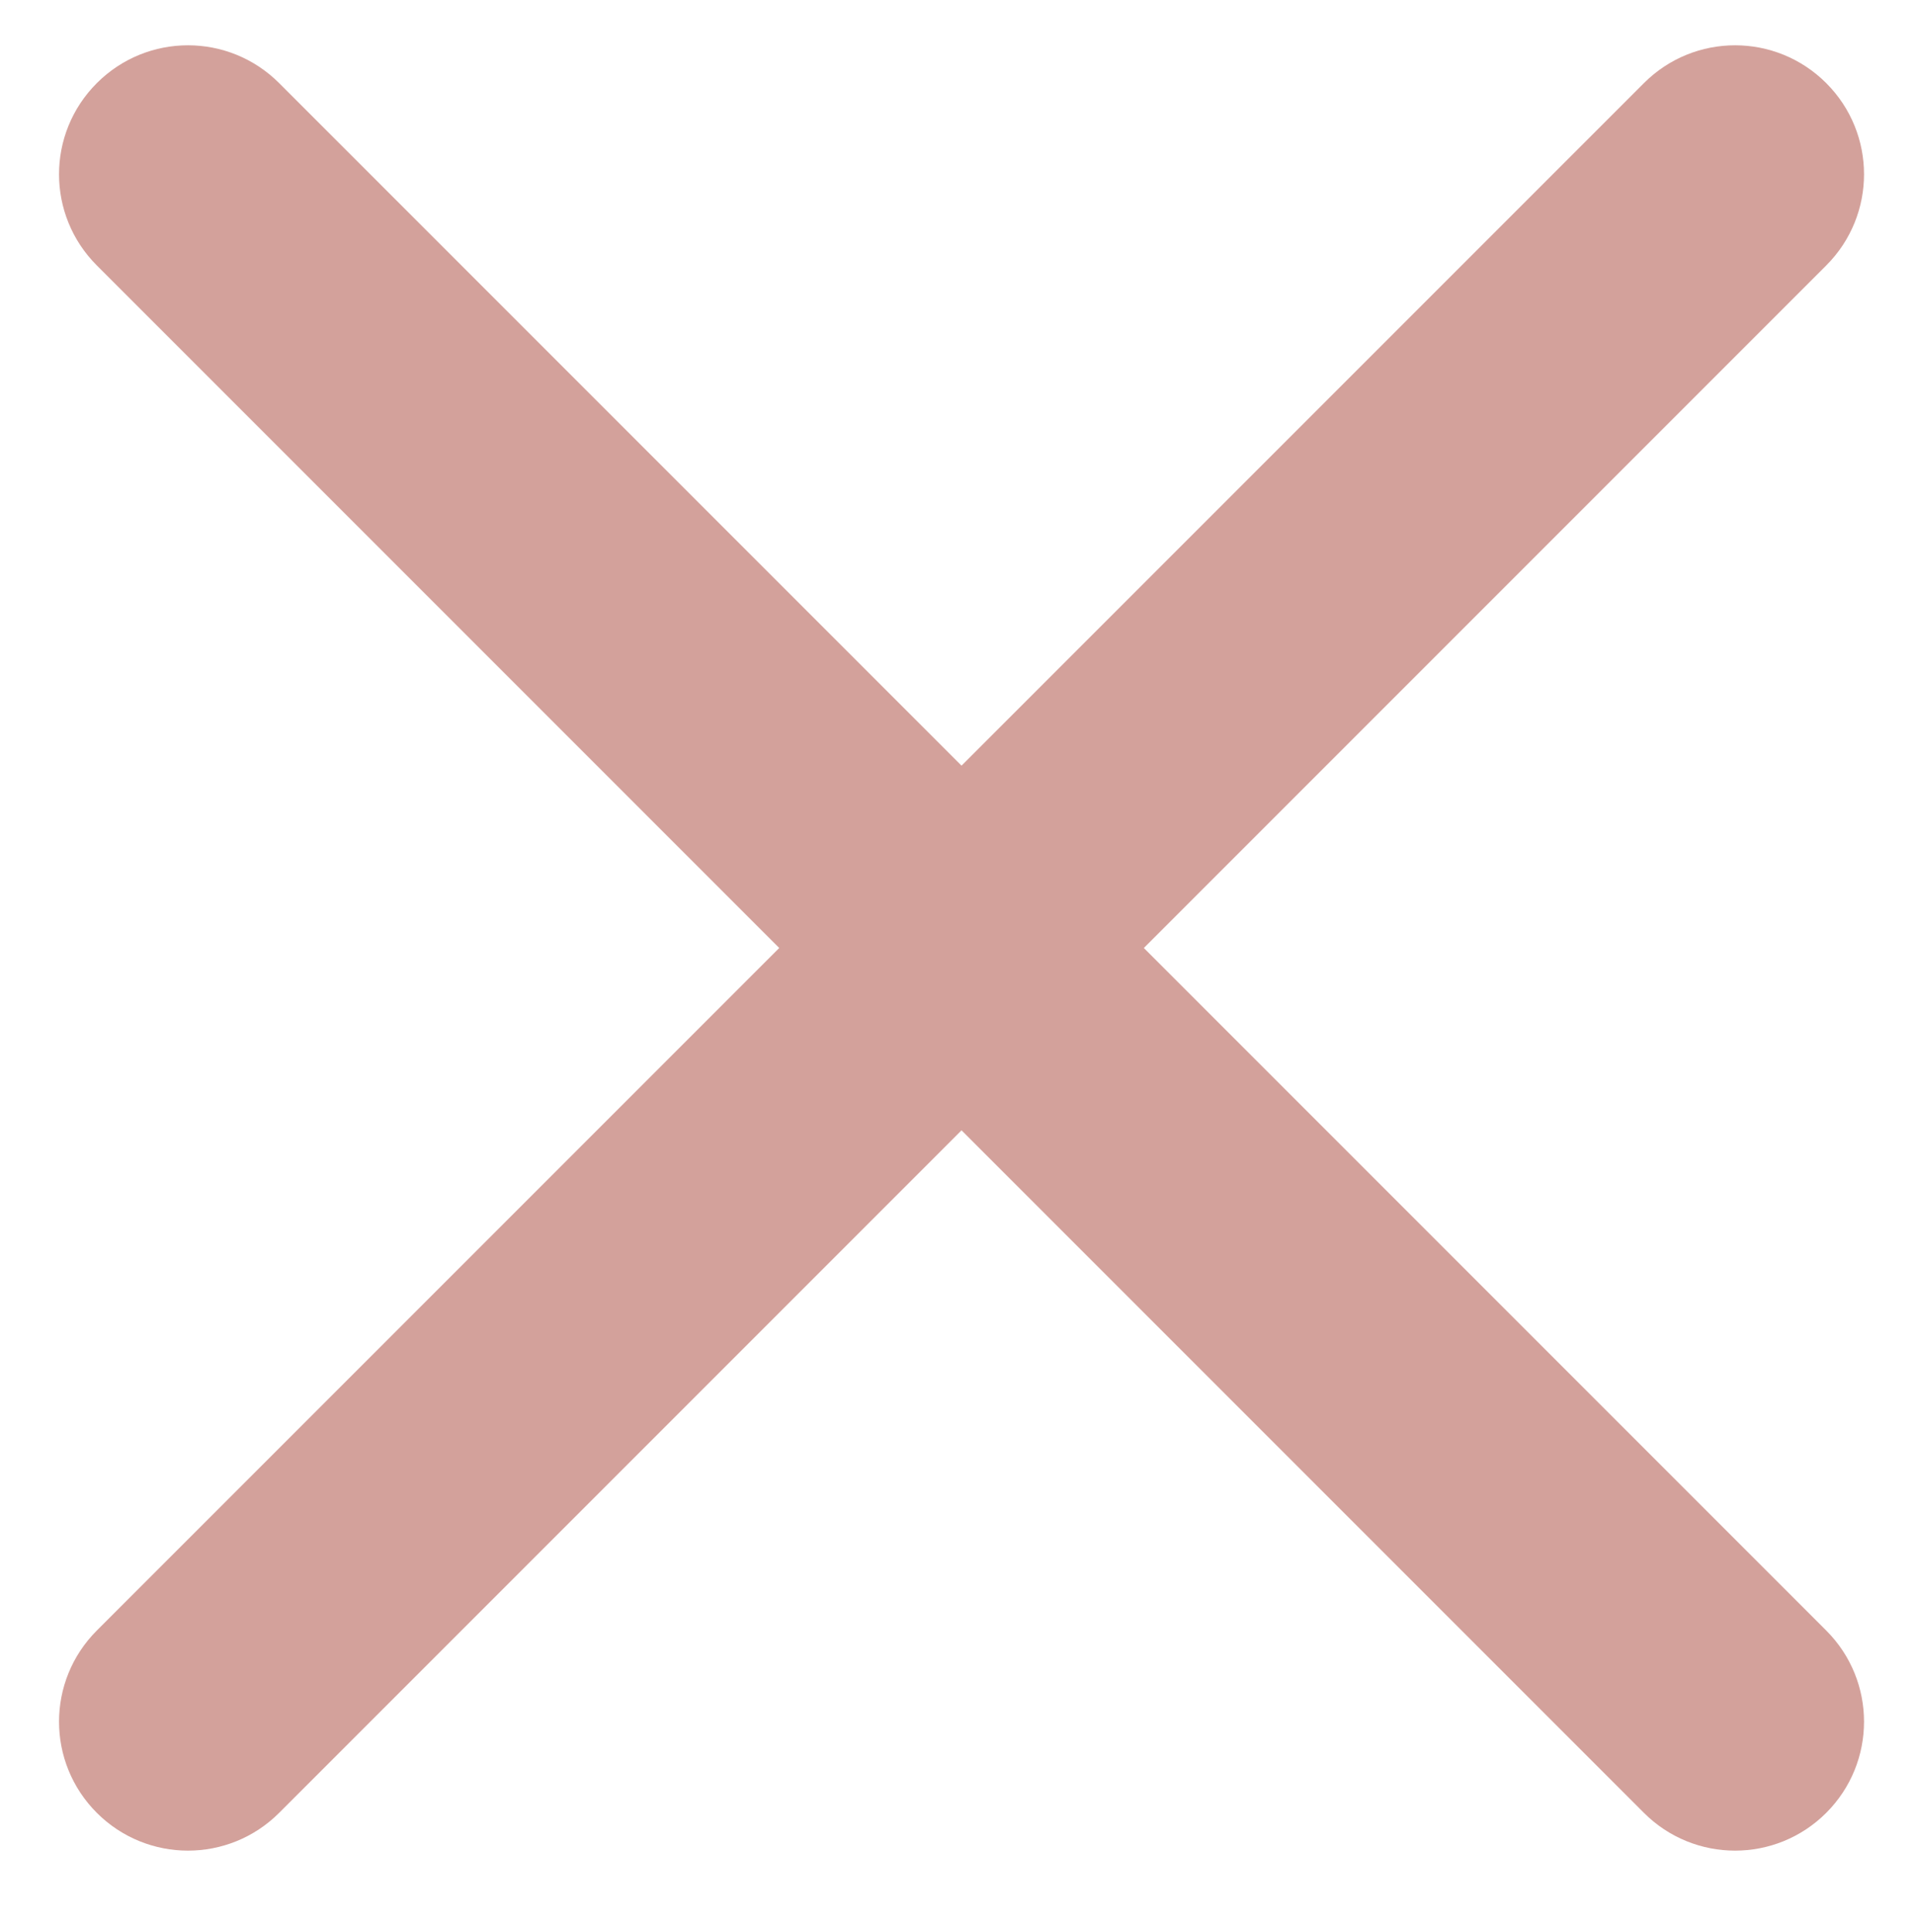 <?xml version="1.0" encoding="utf-8"?>
<svg id="master-artboard" viewBox="0 0 454.657 458.877" xmlns="http://www.w3.org/2000/svg" width="454.657px" height="458.877px" version="1.1" style="shape-rendering:geometricPrecision; text-rendering:geometricPrecision; image-rendering:optimizeQuality; fill-rule:evenodd; clip-rule:evenodd"><rect id="ee-background" x="0" y="0" width="454.657" height="458.877" style="fill: white; fill-opacity: 0; pointer-events: none;"/>
 
<g transform="matrix(30.625, 0, 0, 30.625, -261.595, -262.715)"><path fill="#FFFFFF" d="M9.293,22.707C9.488,22.902,9.744,23,10,23s0.512-0.098,0.707-0.293L16,17.414l5.293,5.293C21.488,22.902,21.744,23,22,23&#10;&#9;s0.512-0.098,0.707-0.293c0.391-0.391,0.391-1.023,0-1.414L17.414,16l5.293-5.293c0.391-0.391,0.391-1.023,0-1.414&#10;&#9;s-1.023-0.391-1.414,0L16,14.586l-5.293-5.293c-0.391-0.391-1.023-0.391-1.414,0s-0.391,1.023,0,1.414L14.586,16l-5.293,5.293&#10;&#9;C8.902,21.684,8.902,22.316,9.293,22.707z" style="fill: rgb(211, 161, 155);" transform="matrix(1, 0, 0, 1, 1.4210854715202004e-14, -0.07)"/></g></svg>